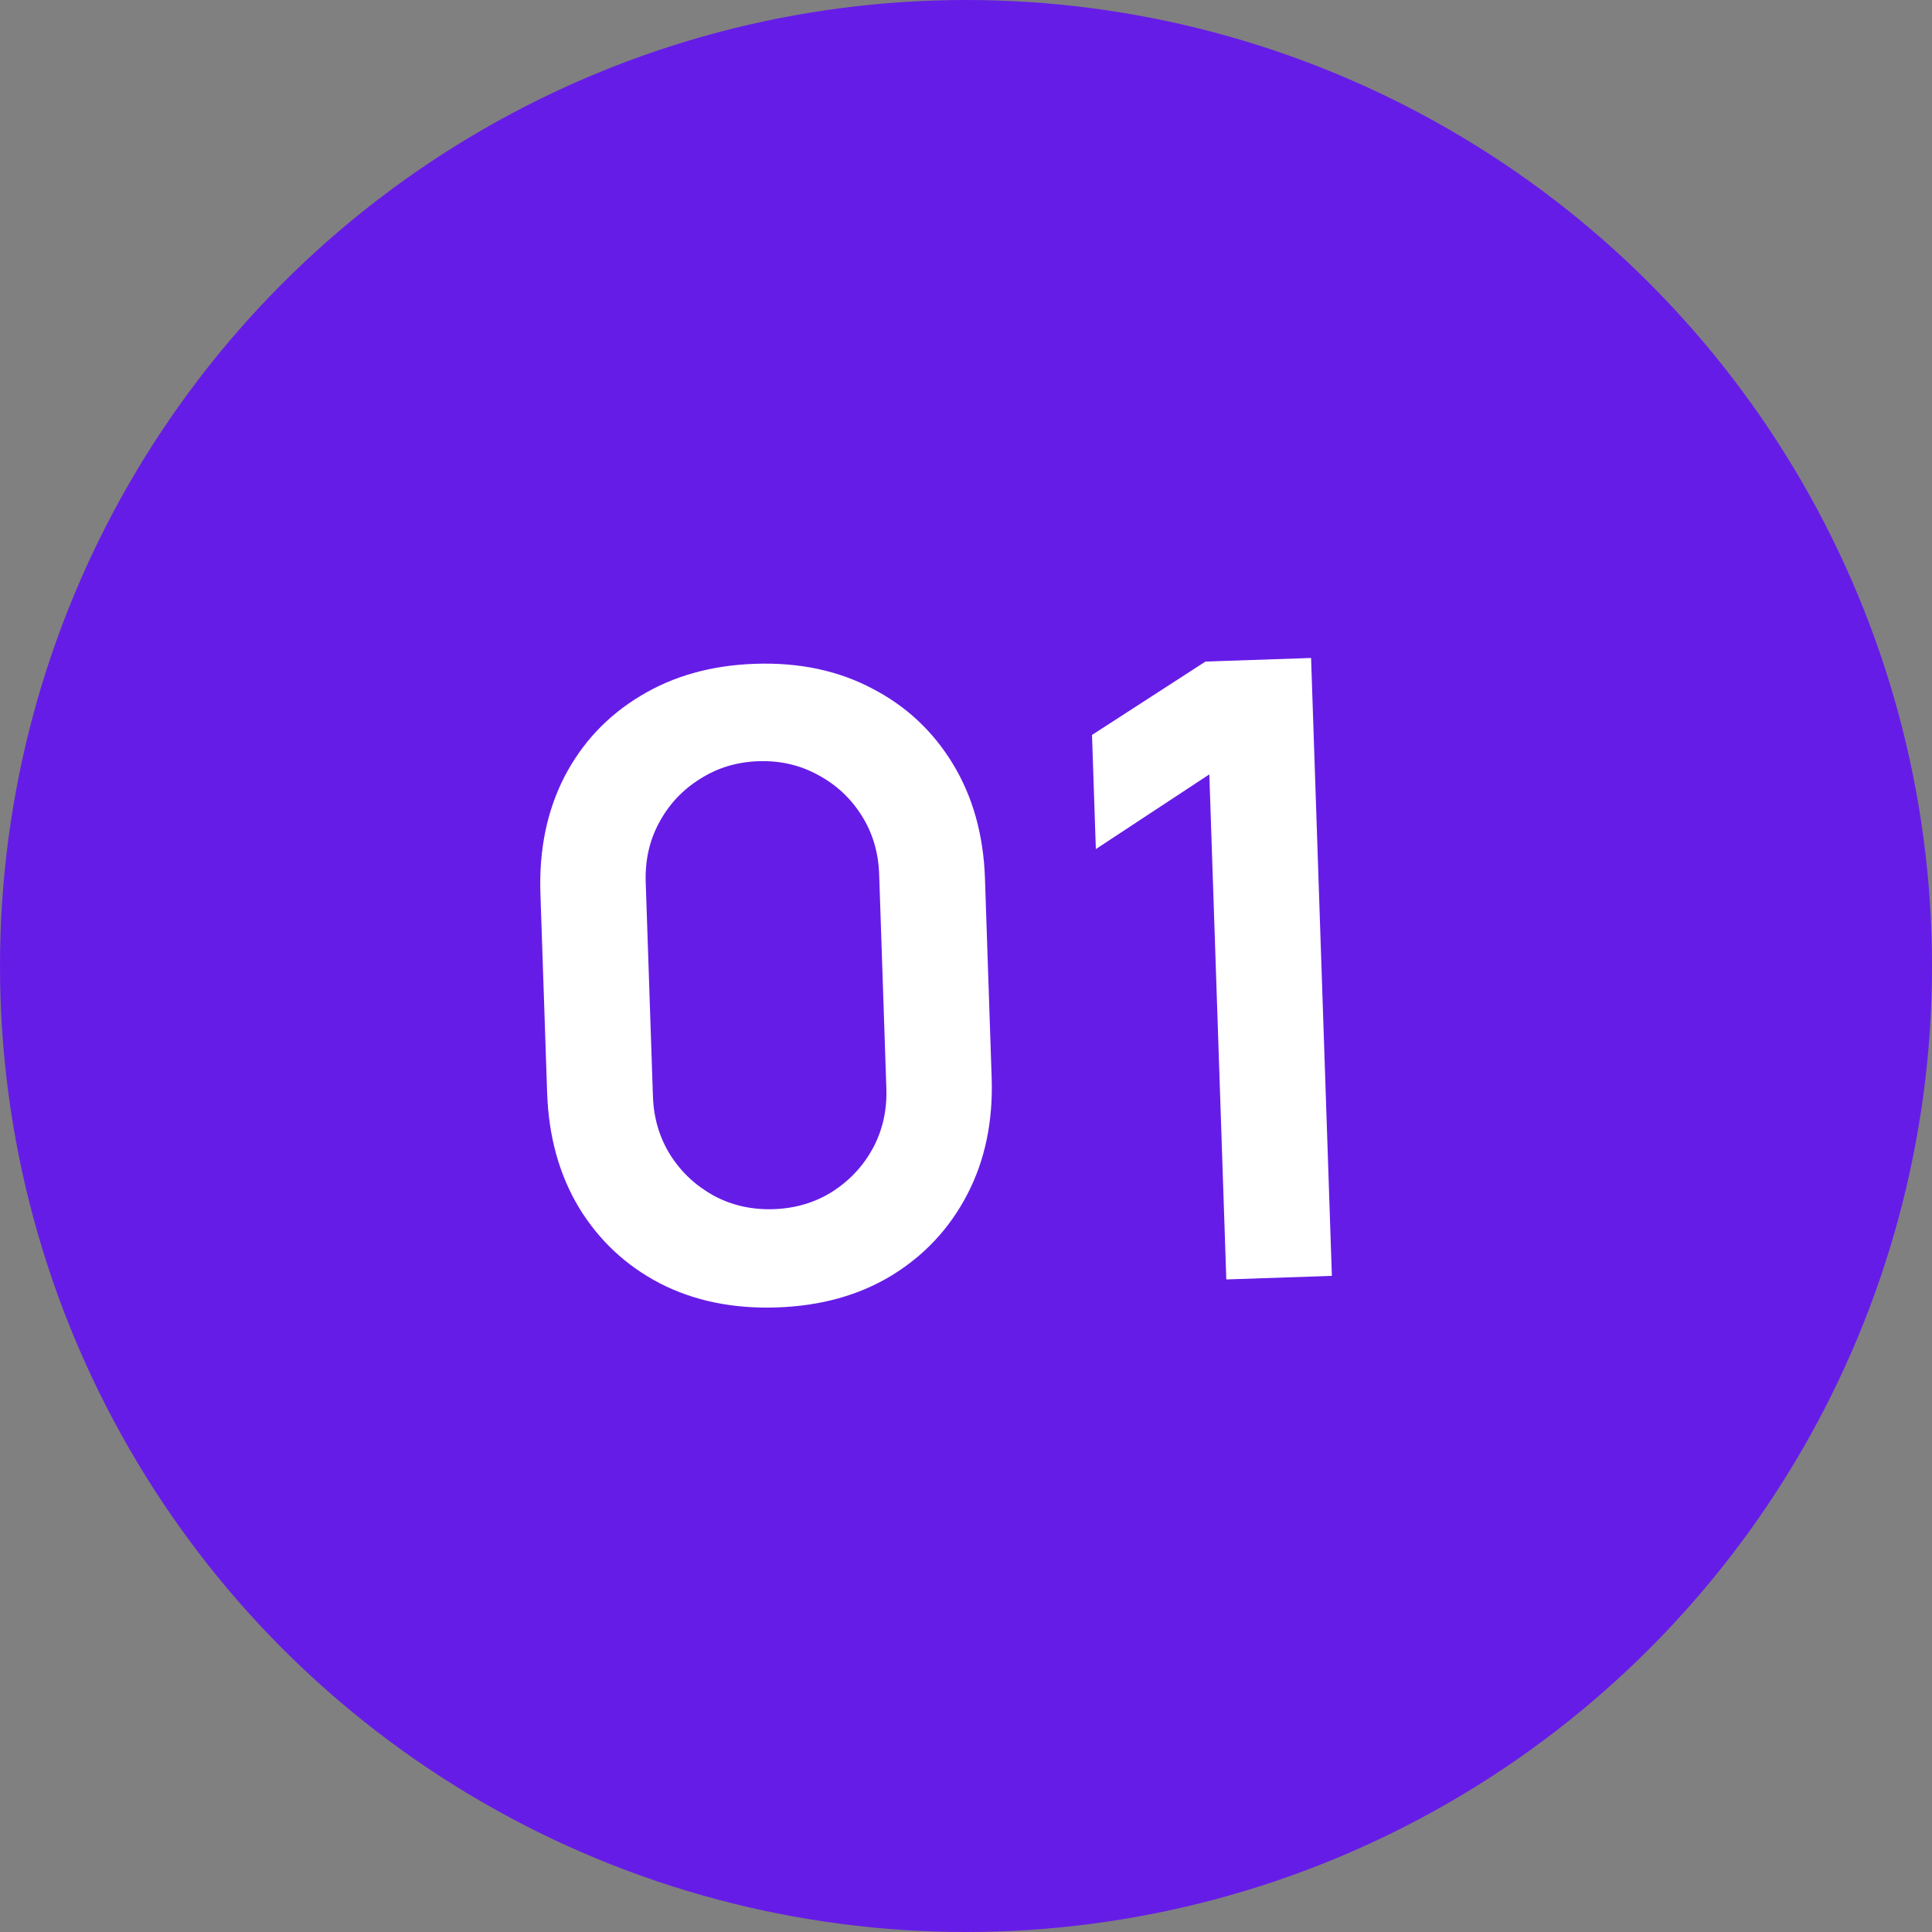<svg width="72" height="72" viewBox="0 0 72 72" fill="none" xmlns="http://www.w3.org/2000/svg">
<rect x="0" y="0" width="72" height="72" fill="#808080" stroke="none"/>
<circle cx="36" cy="36" r="36" fill="#661CE7"/>
<path d="M28.952 48.724C27.321 48.779 25.87 48.481 24.599 47.83C23.328 47.168 22.32 46.226 21.575 45.002C20.84 43.778 20.445 42.35 20.39 40.719L20.14 33.3C20.085 31.669 20.384 30.218 21.035 28.947C21.696 27.676 22.639 26.673 23.863 25.938C25.087 25.193 26.514 24.793 28.145 24.738C29.776 24.683 31.222 24.986 32.482 25.648C33.753 26.299 34.761 27.237 35.506 28.46C36.252 29.684 36.652 31.111 36.707 32.742L36.956 40.162C37.011 41.793 36.708 43.244 36.046 44.515C35.385 45.786 34.442 46.794 33.218 47.54C32.005 48.275 30.583 48.669 28.952 48.724ZM28.829 45.062C29.639 45.035 30.368 44.818 31.016 44.412C31.664 43.996 32.169 43.456 32.53 42.792C32.892 42.119 33.059 41.377 33.032 40.566L32.764 32.587C32.736 31.766 32.519 31.037 32.114 30.399C31.708 29.751 31.168 29.247 30.494 28.885C29.82 28.513 29.077 28.34 28.267 28.368C27.457 28.395 26.728 28.617 26.08 29.034C25.432 29.439 24.927 29.98 24.566 30.653C24.204 31.317 24.037 32.059 24.064 32.879L24.333 40.859C24.36 41.669 24.577 42.398 24.983 43.046C25.388 43.684 25.928 44.188 26.602 44.561C27.276 44.922 28.018 45.089 28.829 45.062ZM45.701 47.681L45.068 28.859L40.839 31.643L40.696 27.389L44.926 24.654L48.86 24.521L49.635 47.548L45.701 47.681Z" fill="white"/>
</svg>
